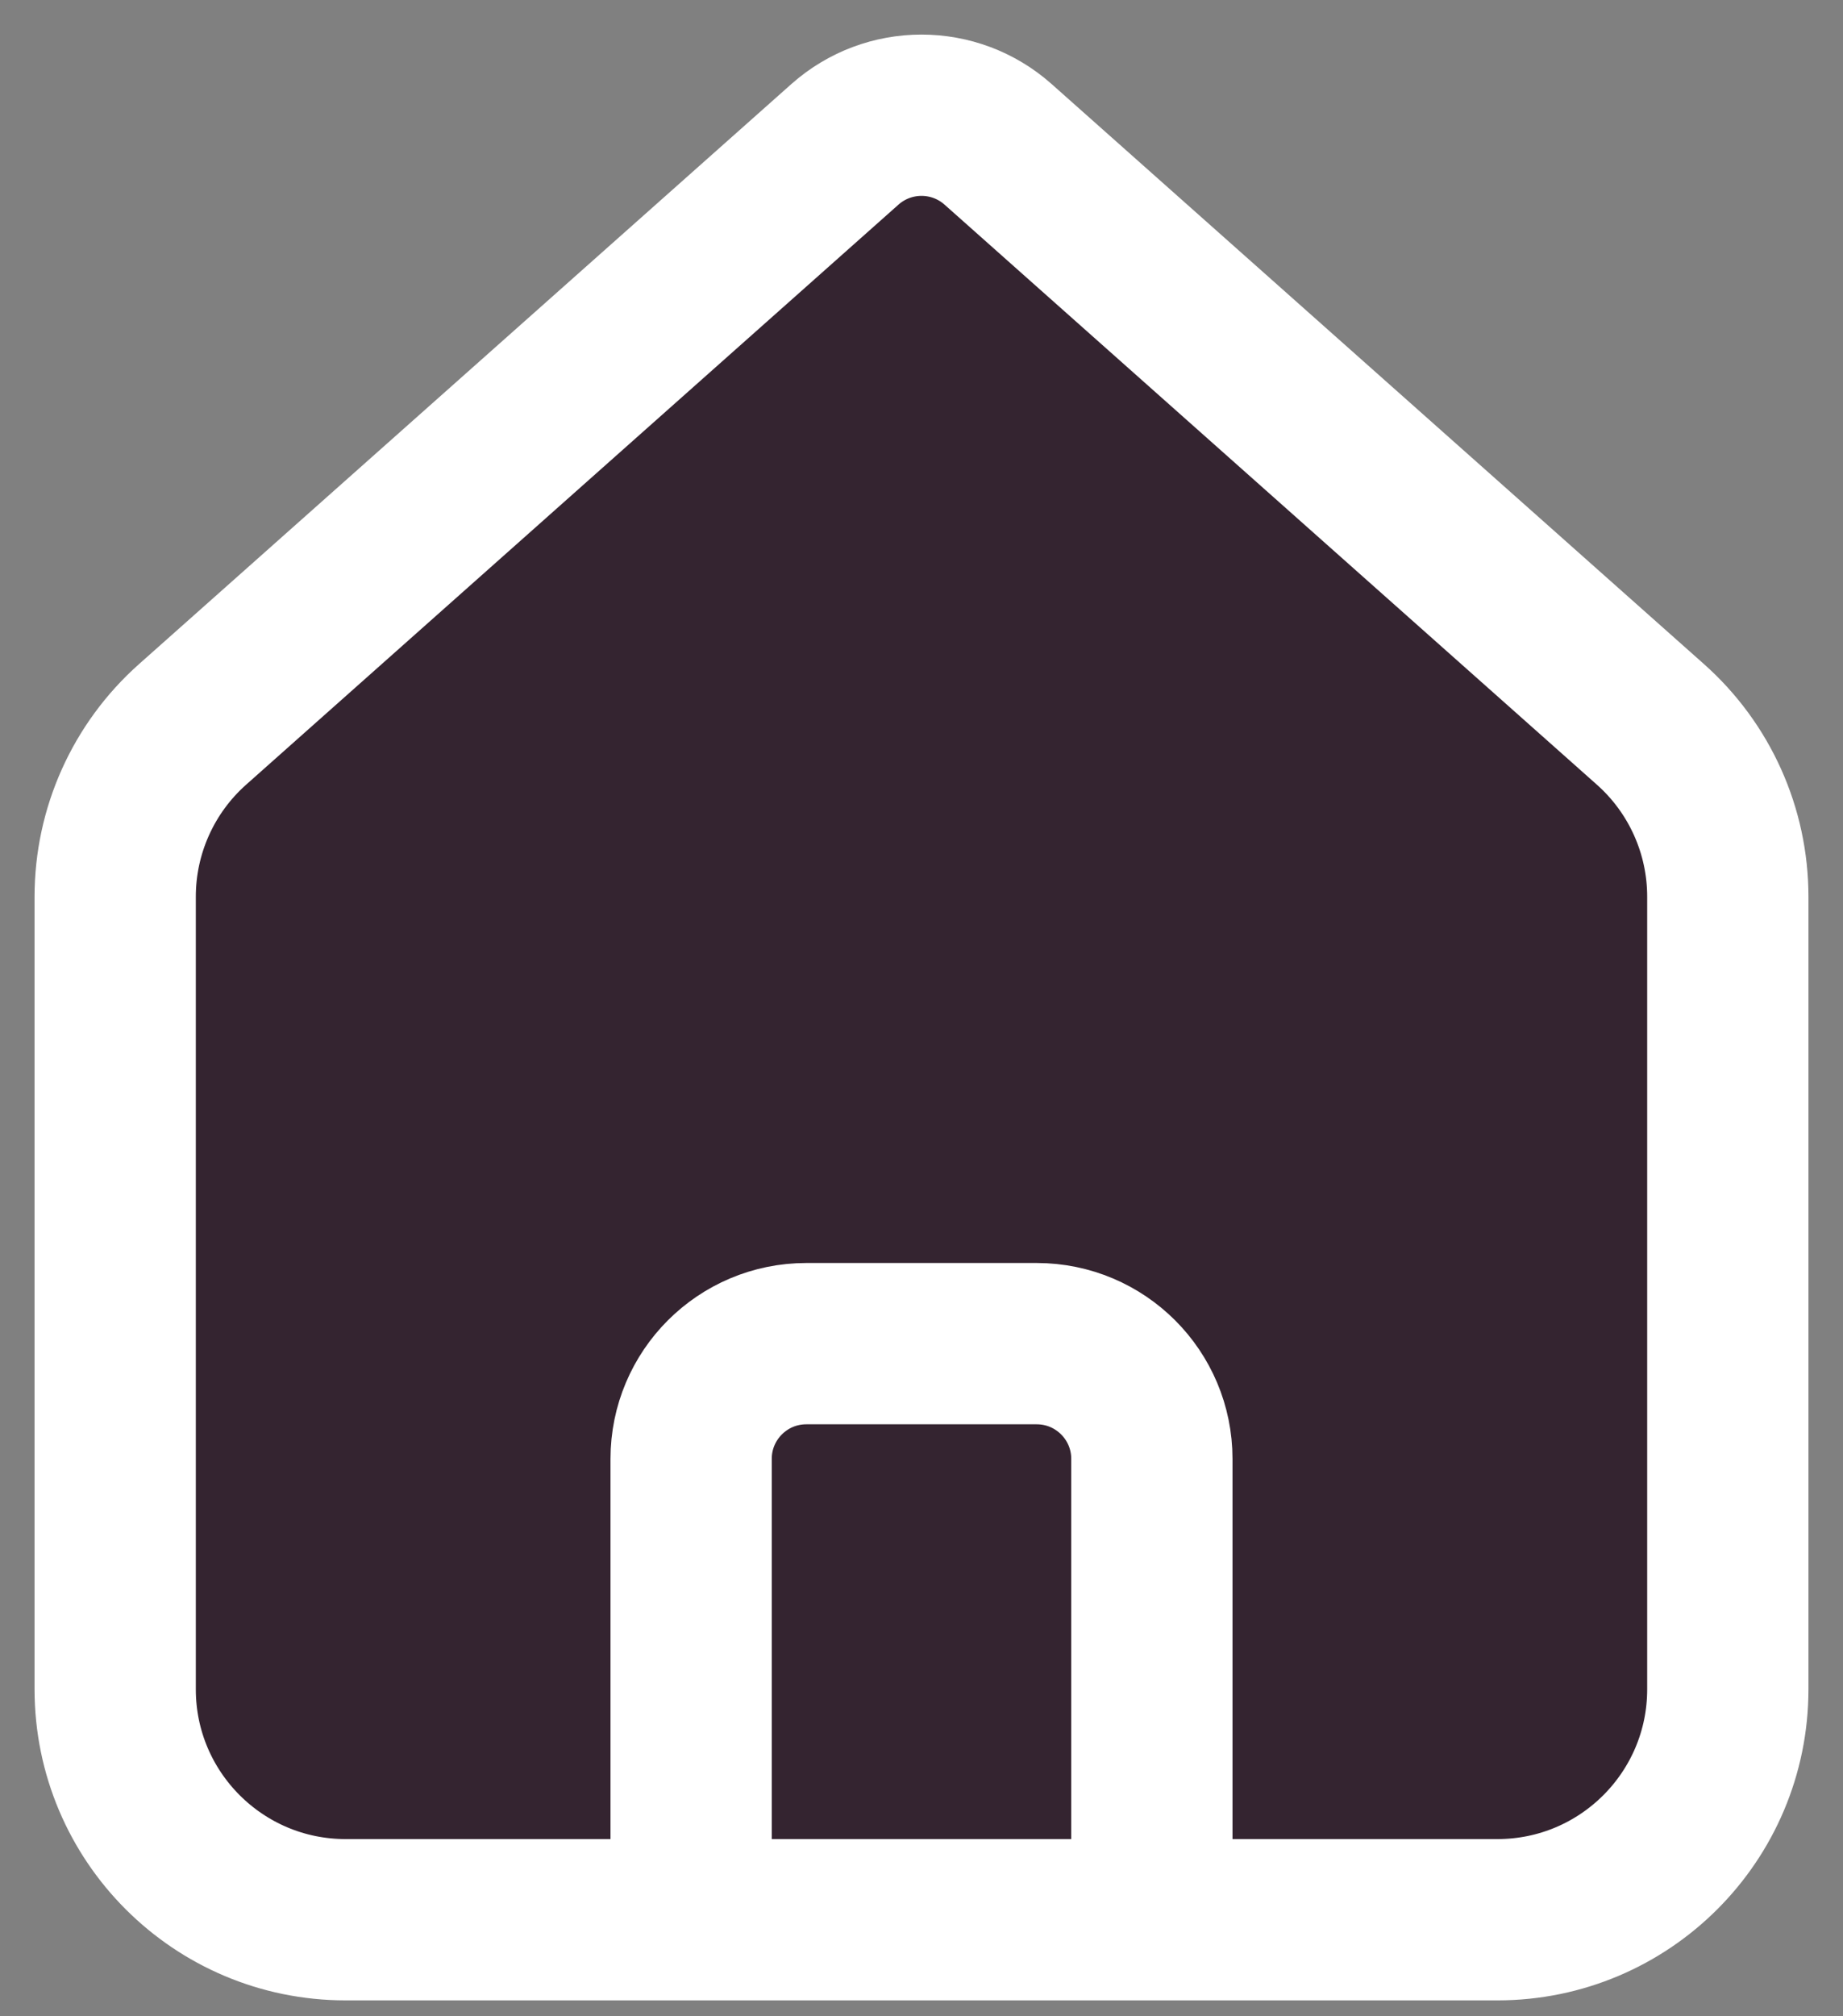 <svg width="32" height="35" viewBox="0 0 32 35" fill="none" xmlns="http://www.w3.org/2000/svg">
<rect x="0" y="0" width="32" height="35" fill="#808080" stroke="none"/>
<path d="M2 15.565C2 14.422 2.489 13.334 3.343 12.575L14.671 2.505C15.429 1.832 16.571 1.832 17.329 2.505L28.657 12.575C29.511 13.334 30 14.422 30 15.565V29.324C30 31.533 28.209 33.324 26 33.324H6C3.791 33.324 2 31.533 2 29.324V15.565Z" fill="#342430"/>
<path d="M12 33.324V25.324C12 24.22 12.895 23.324 14 23.324H18C19.105 23.324 20 24.22 20 25.324V33.324M14.671 2.505L3.343 12.575C2.489 13.334 2 14.422 2 15.565V29.324C2 31.533 3.791 33.324 6 33.324H26C28.209 33.324 30 31.533 30 29.324V15.565C30 14.422 29.511 13.334 28.657 12.575L17.329 2.505C16.571 1.832 15.429 1.832 14.671 2.505Z" stroke="white" stroke-width="2.8" stroke-linecap="round" stroke-linejoin="round"/>
</svg>
